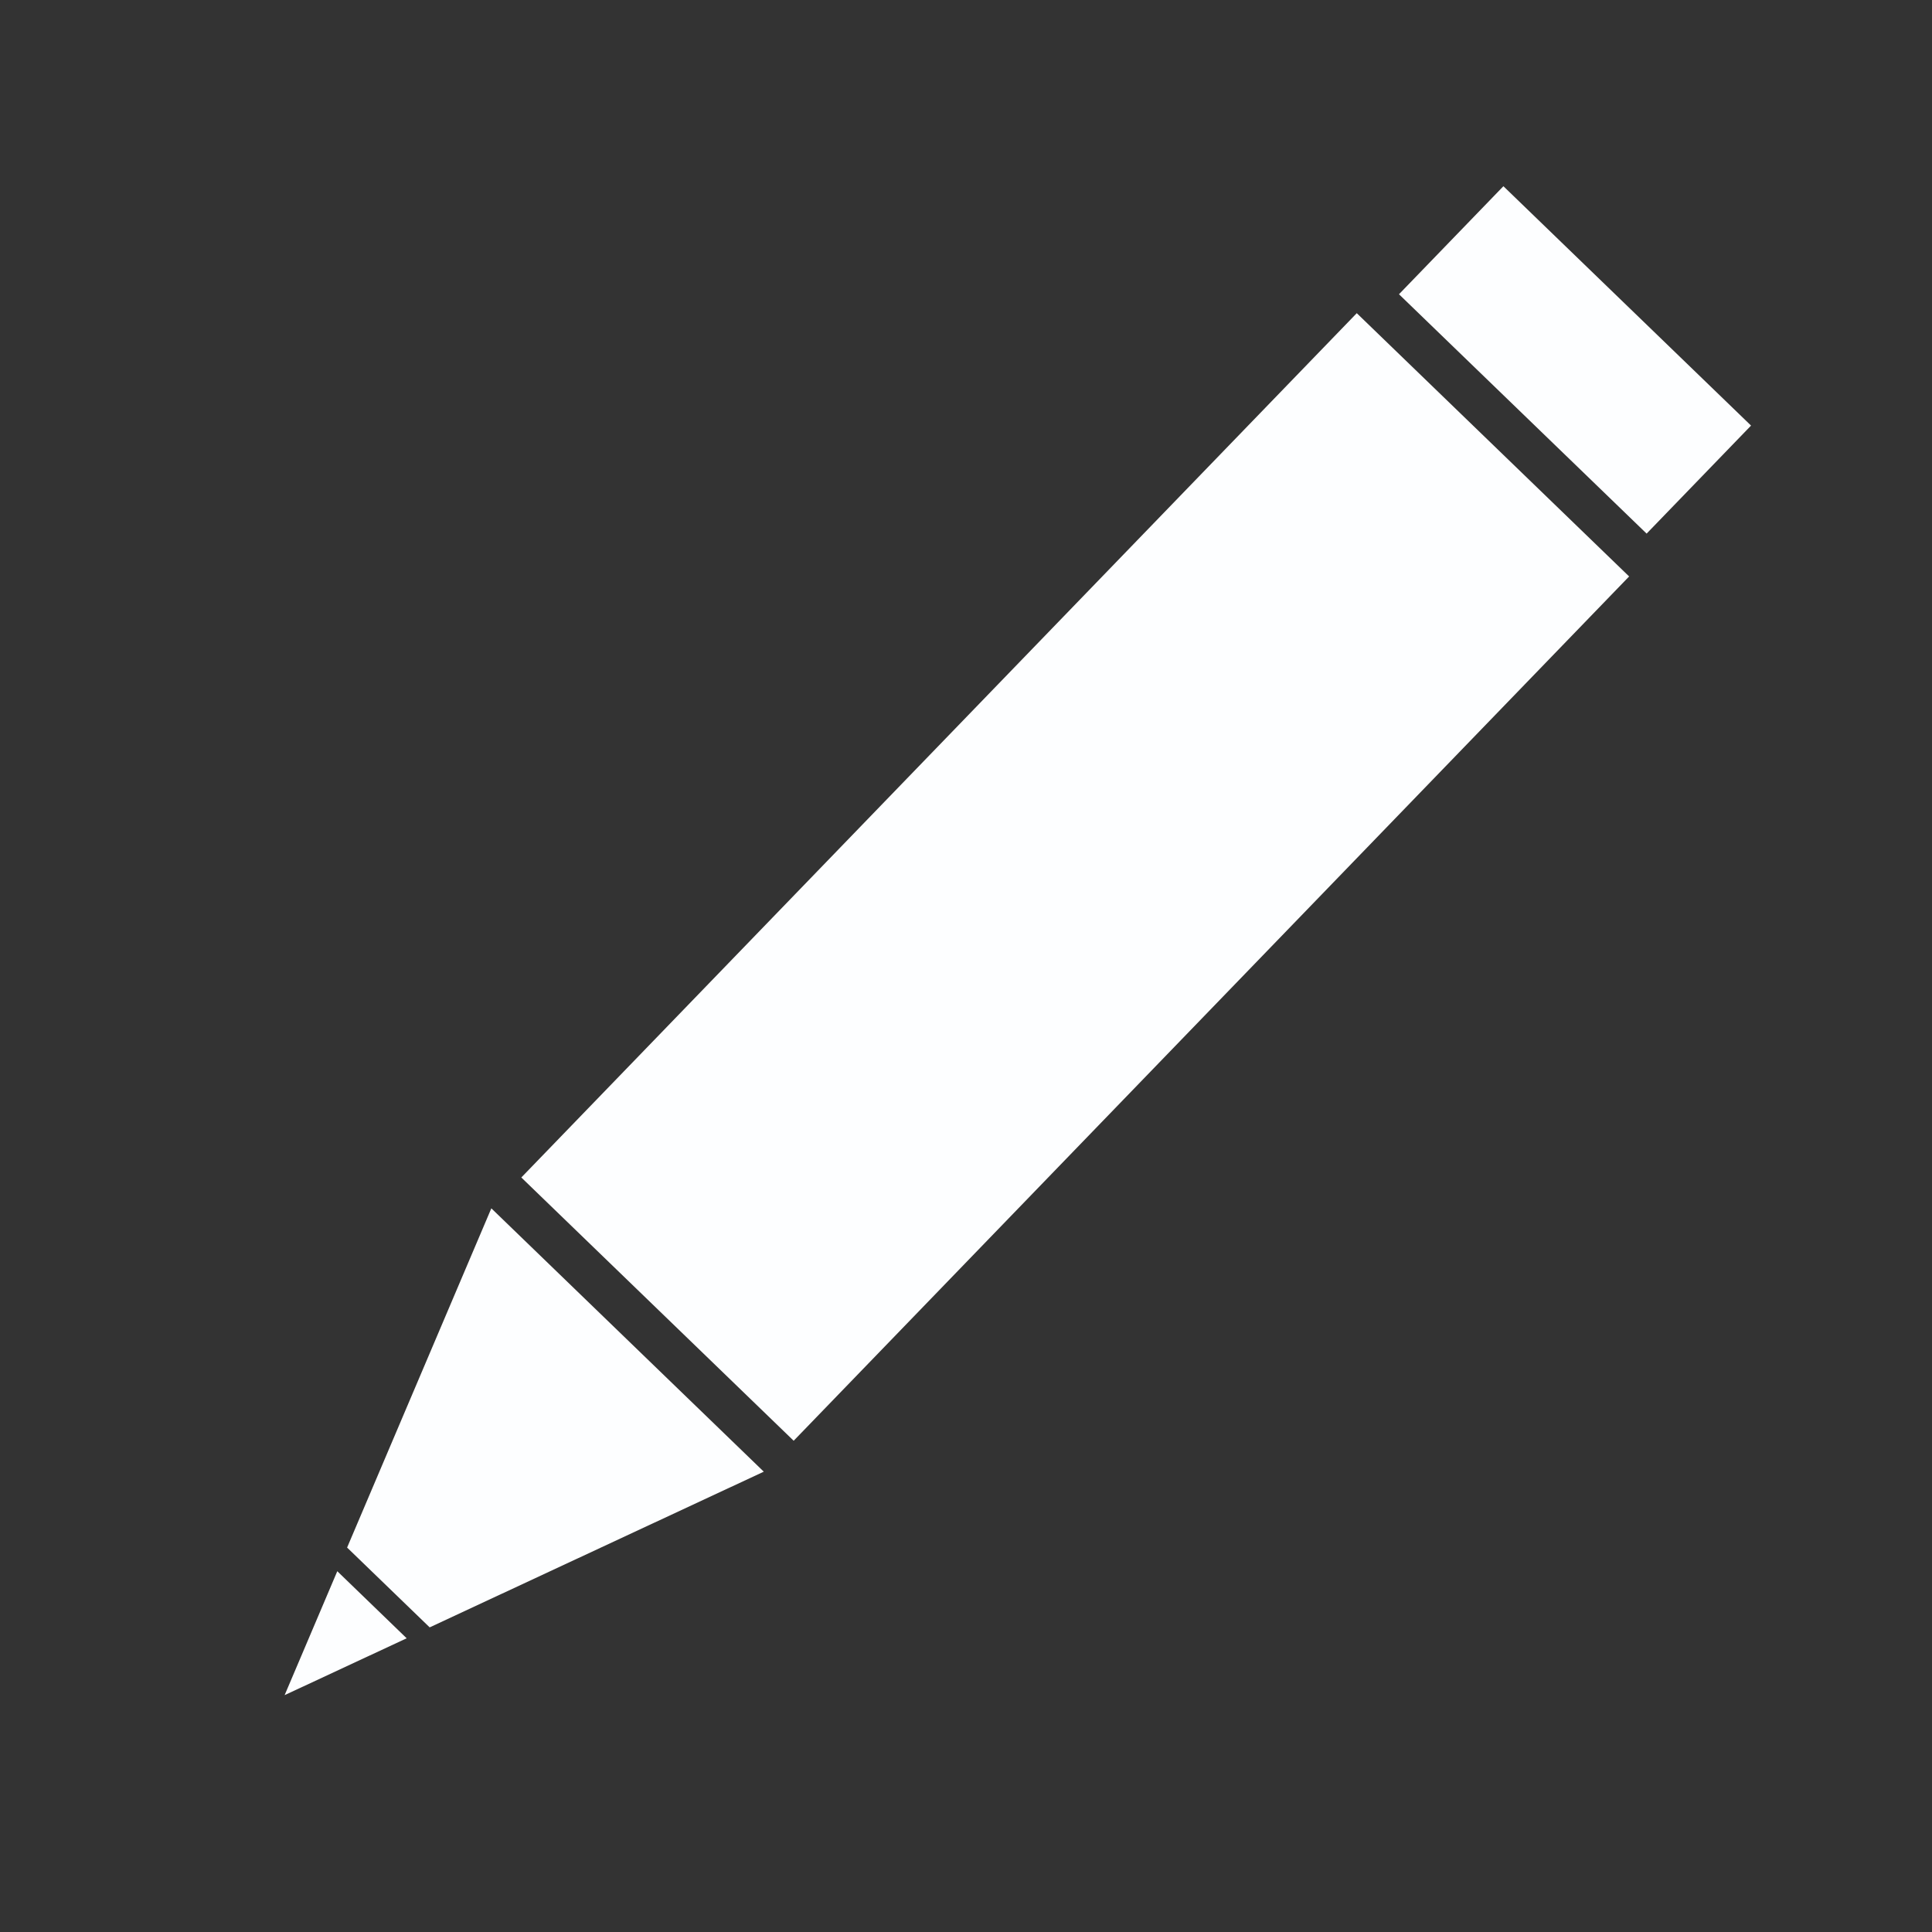 <svg xmlns="http://www.w3.org/2000/svg" width="30" height="30" viewBox="0 0 30 30">
  <rect x="0" y="0" width="30" height="30" fill="#333333" stroke="none"/>
  <defs>
    <style>
      .cls-1 {
        fill: none;
      }

      .cls-2 {
        fill: #fdfeff;
      }
    </style>
  </defs>
  <g id="그룹_211" data-name="그룹 211" transform="translate(-424 -470)">
    <rect id="사각형_324" data-name="사각형 324" class="cls-1" width="30" height="30" transform="translate(424 470)"/>
    <path id="합치기_121" data-name="합치기 121" class="cls-2" d="M1674.267-17v-2.333h5.348V-17ZM1674-20V-38.666h5.882V-20Zm5.881-19.334H1674l2.05-5.344h1.783l2.05,5.342h0Zm-2.192-5.714h-1.5l.749-1.952.749,1.951h0Z" transform="matrix(-0.719, -0.695, 0.695, -0.719, 1666.803, 1628.001)"/>
  </g>
</svg>

